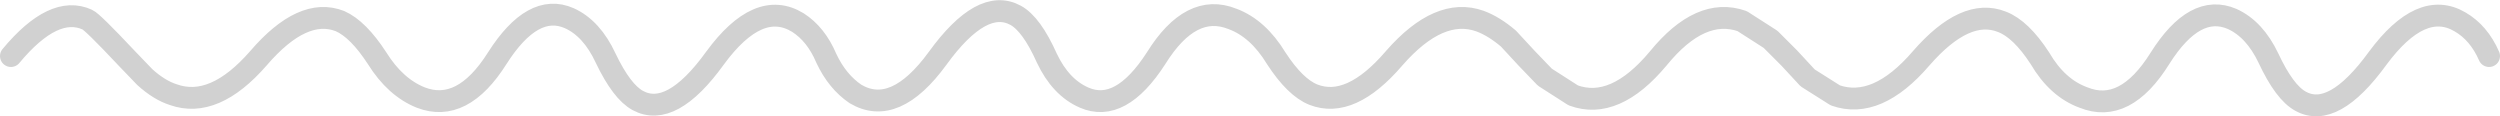 <?xml version="1.0" encoding="UTF-8" standalone="no"?>
<svg xmlns:xlink="http://www.w3.org/1999/xlink" height="8.0px" width="171.7px" xmlns="http://www.w3.org/2000/svg">
  <g transform="matrix(1.0, 0.0, 0.0, 1.0, -7.3, -15.75)">
    <path d="M8.05 19.6 Q11.0 16.05 13.3 17.1 13.65 17.25 16.0 19.75 L17.25 21.05 Q18.25 21.95 19.2 22.25 22.0 23.25 25.05 19.75 28.1 16.2 30.65 17.2 31.9 17.75 33.2 19.75 34.45 21.75 36.2 22.45 39.05 23.55 41.45 19.75 43.9 15.9 46.4 17.0 47.95 17.7 48.9 19.75 50.0 22.05 51.1 22.65 53.4 23.9 56.4 19.75 59.4 15.65 62.1 17.3 63.35 18.1 64.05 19.75 64.8 21.35 66.05 22.2 68.75 23.8 71.7 19.75 74.75 15.55 77.05 16.8 78.15 17.4 79.2 19.75 80.15 21.75 81.75 22.45 84.25 23.55 86.7 19.75 89.1 15.9 91.95 17.05 93.7 17.7 94.95 19.75 96.25 21.75 97.5 22.25 100.05 23.25 103.05 19.75 106.15 16.2 108.95 17.2 109.9 17.55 110.9 18.4 L112.15 19.75 113.4 21.05 115.35 22.3 Q118.2 23.35 121.2 19.75 124.1 16.2 126.95 17.2 L128.9 18.45 130.2 19.75 131.45 21.1 133.35 22.3 Q136.2 23.3 139.25 19.75 142.3 16.25 144.8 17.25 146.1 17.75 147.4 19.75 148.6 21.8 150.4 22.45 153.25 23.6 155.65 19.75 158.05 15.95 160.6 17.05 162.15 17.75 163.1 19.75 164.2 22.1 165.3 22.7 167.55 23.95 170.6 19.75 173.6 15.7 176.25 17.25 177.55 18.0 178.25 19.6" fill="none" stroke="#666666" stroke-linecap="round" stroke-linejoin="round" stroke-opacity="0.298" stroke-width="1.5"/>
  </g>
</svg>
